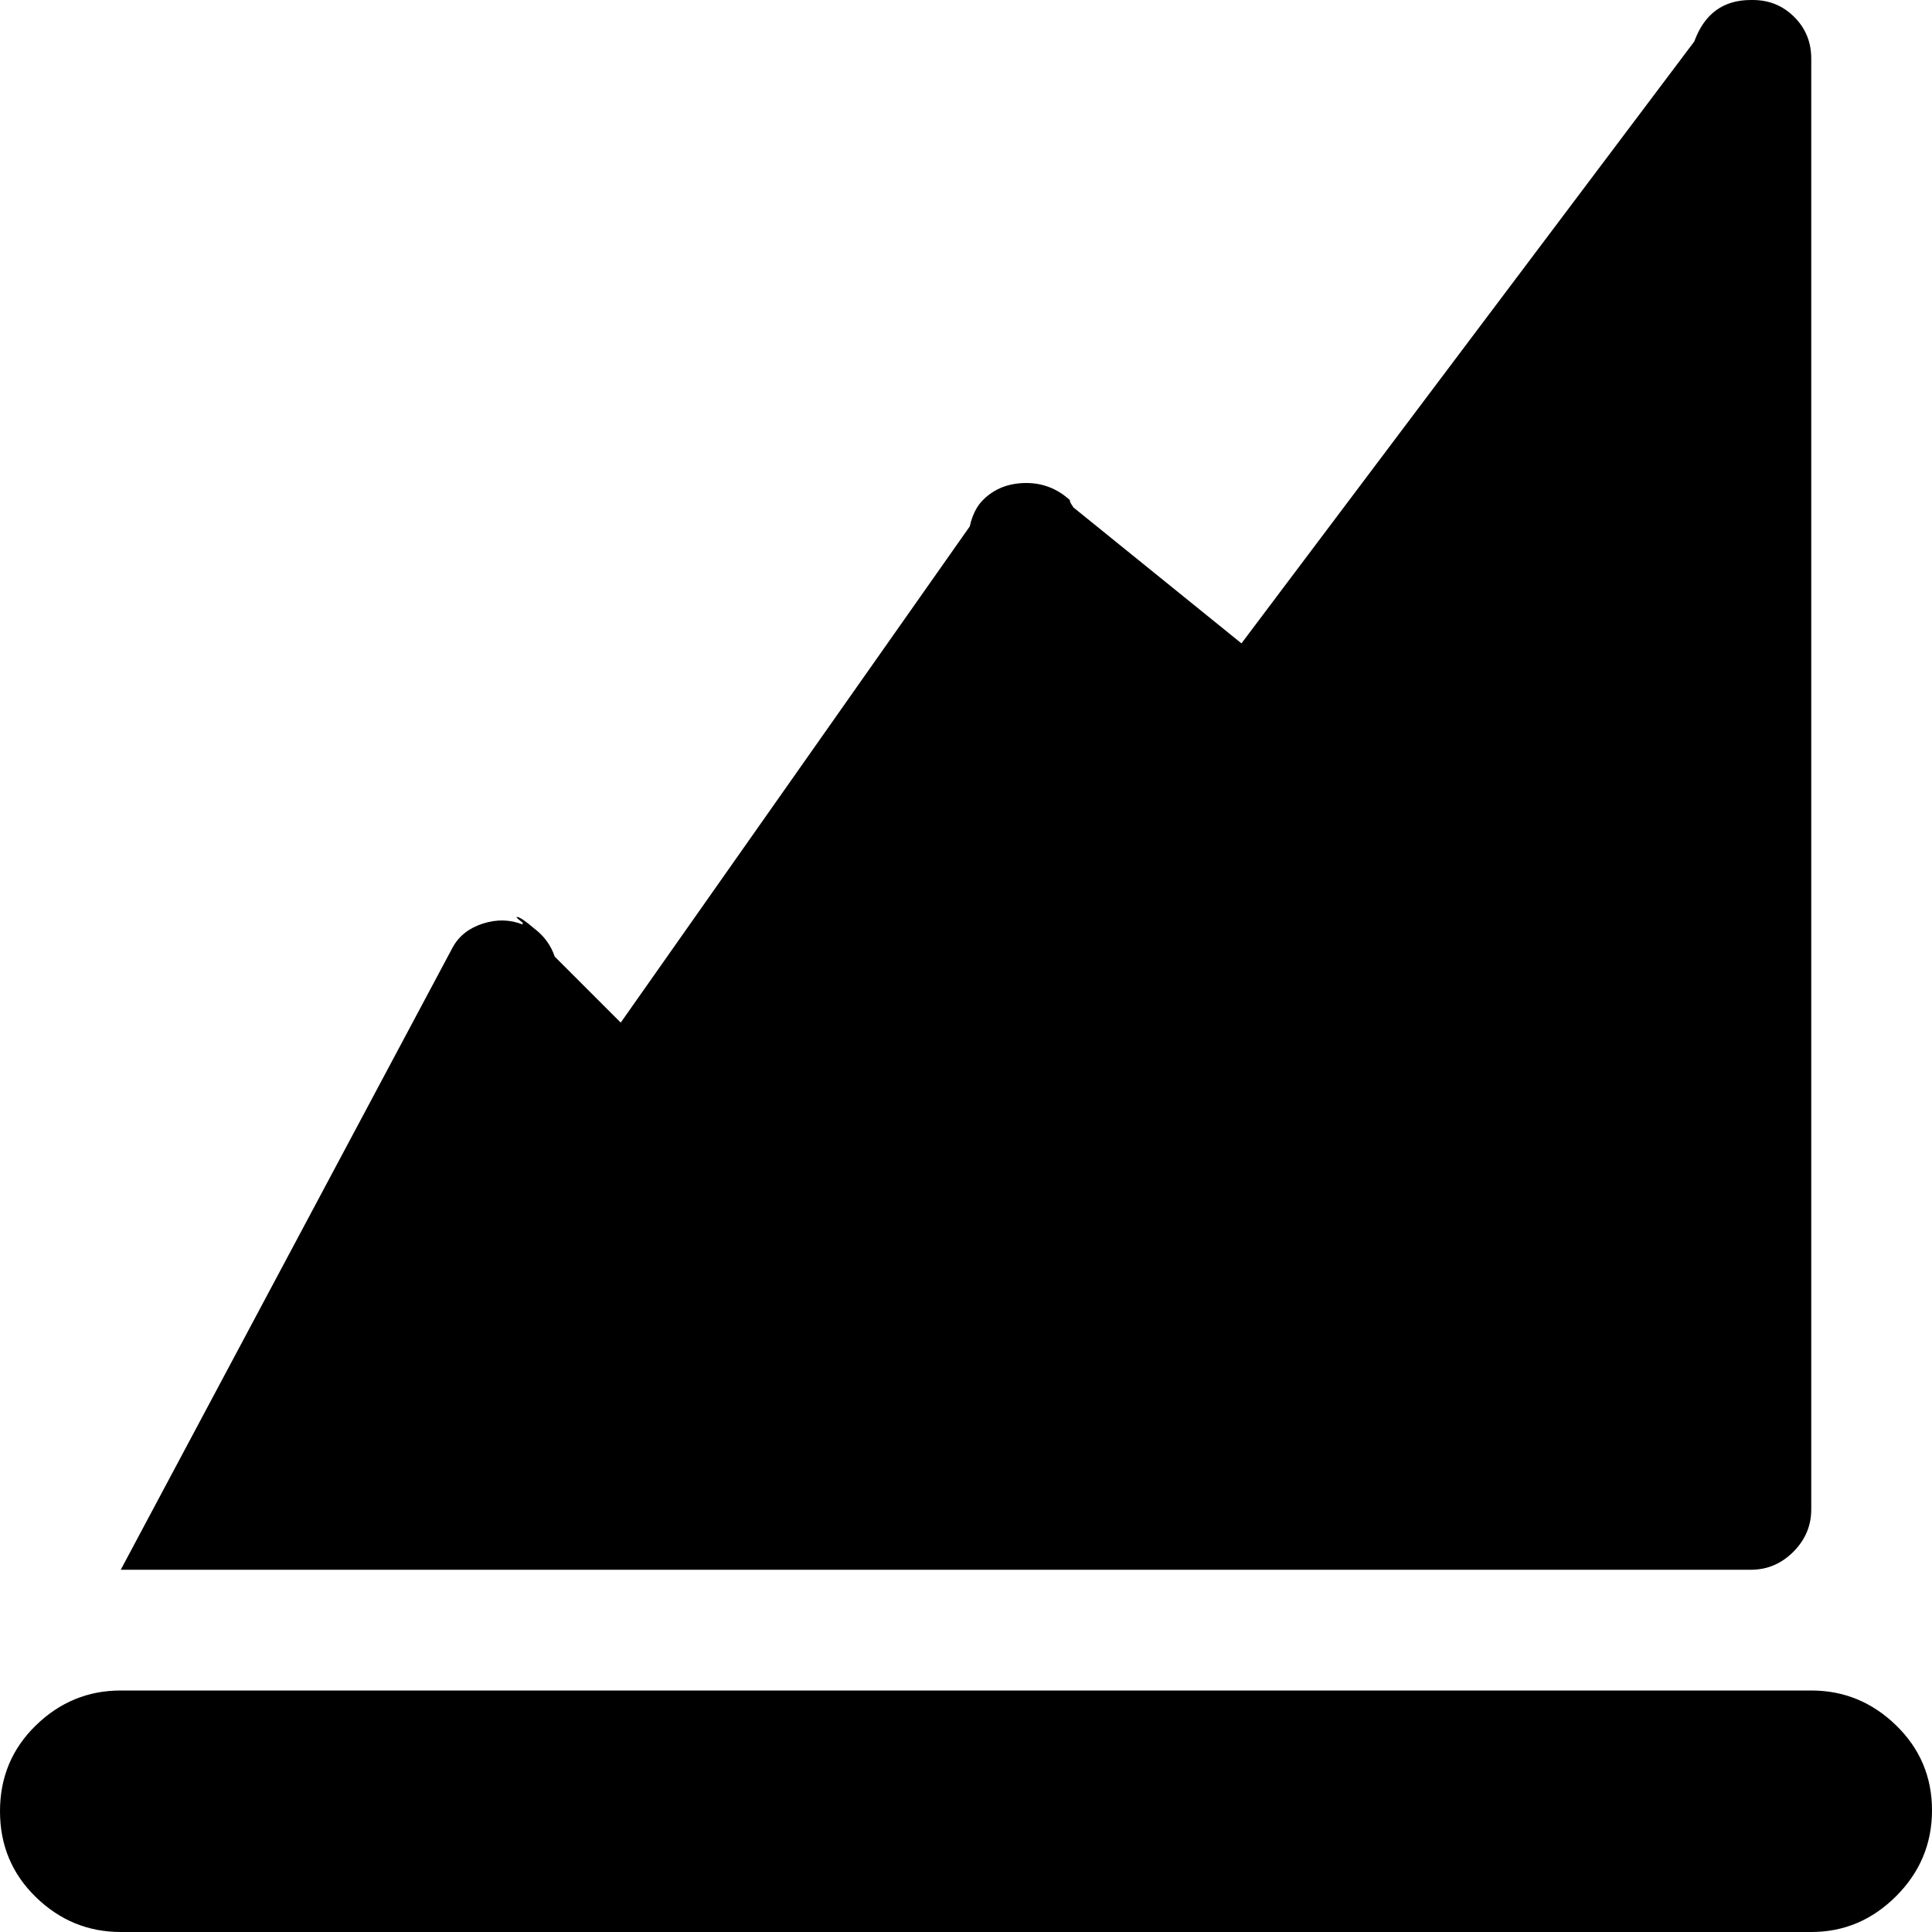 <svg xmlns="http://www.w3.org/2000/svg" xmlns:xlink="http://www.w3.org/1999/xlink" width="1024" height="1024" viewBox="0 0 1024 1024"><path fill="currentColor" d="M960 1024H64q-26 0-45-18.5T0 960t19-45.5T64 896h896q26 0 45 18.5t19 45t-19 45.5t-45 19m-32-192H64l176-330q5-9 16-12.5t21 .5v-1q-4-3-3-3q2 0 9 6q8 6 11 15l35 35l185-263q2-9 7-14q9-9 23-9q13 0 23 9q0 1 1 2.5l1 1.5l89 72L898 22q8-22 30-22h1q13 0 22 9t9 22v769q0 13-9.5 22.5T928 832"/></svg>